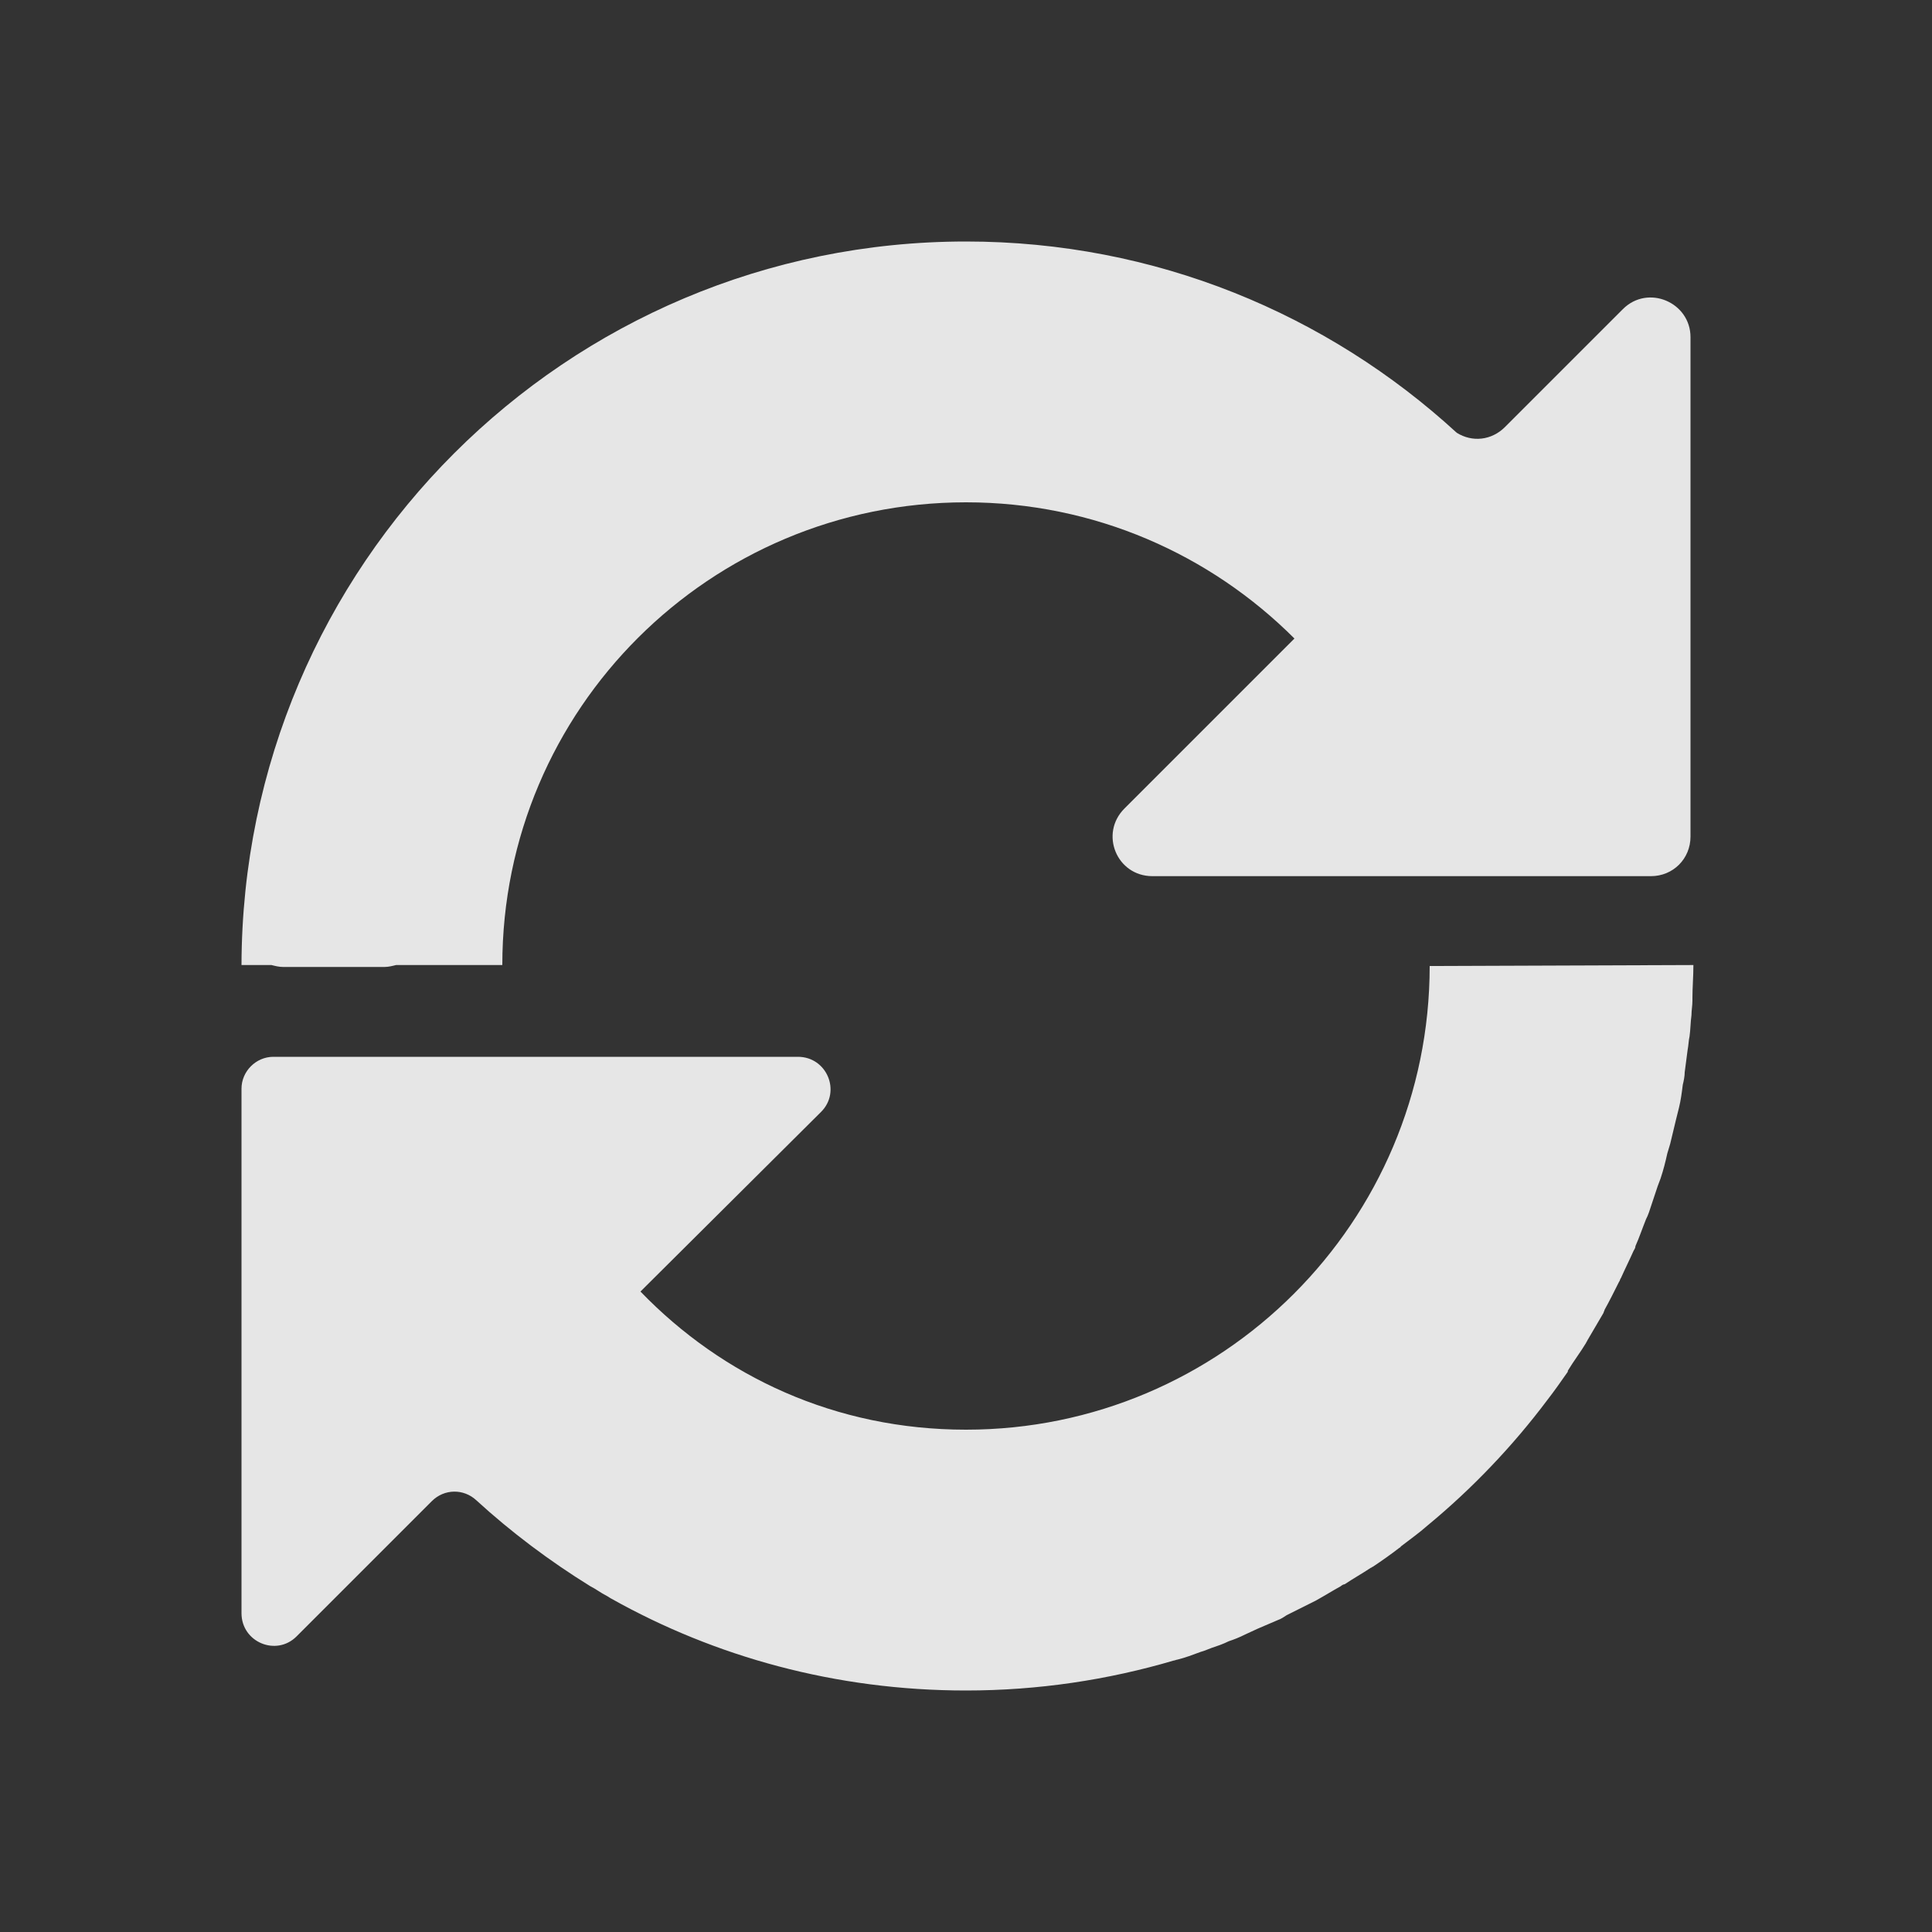 <?xml version="1.0" encoding="utf-8"?>
<!-- Generator: Adobe Illustrator 23.0.1, SVG Export Plug-In . SVG Version: 6.00 Build 0)  -->
<svg version="1.1" xmlns="http://www.w3.org/2000/svg" xmlns:xlink="http://www.w3.org/1999/xlink" x="0px" y="0px" width="200px"
	 height="200px" viewBox="0 0 200 200" style="enable-background:new 0 0 200 200;" xml:space="preserve">
<rect x="0" y="0" width="200" height="200" fill="#333333" stroke="none"/>
<style type="text/css">
	.st0{display:none;}
	.st1{display:inline;opacity:0.5;}
	.st2{fill:#FFFFFF;}
	.st3{fill:#B3B4B4;}
	.st4{fill:#4D4D4E;}
	.st5{fill:#666766;}
	.st6{fill:#E6E6E6;}
</style>
<g id="Grid" class="st0">
	<rect x="223.9" y="25" class="st1" width="150" height="150"/>
	<rect x="431.7" y="25" class="st1" width="150" height="150"/>
	<rect x="639.5" y="25" class="st1" width="150" height="150"/>
	<rect x="847.3" y="25" class="st1" width="150" height="150"/>
	<rect x="1055.1" y="25" class="st1" width="150" height="150"/>
	<rect x="1262.9" y="25" class="st1" width="150" height="150"/>
	<rect x="1470.7" y="25" class="st1" width="150" height="150"/>
	<rect x="1678.5" y="25" class="st1" width="150" height="150"/>
	<rect x="1886.3" y="25" class="st1" width="150" height="150"/>
	<rect x="2105.3" y="25" class="st1" width="150" height="150"/>
	<rect x="2301.8" y="25" class="st1" width="150" height="150"/>
	<rect x="2509.6" y="25" class="st1" width="150" height="150"/>
	<rect x="2717.4" y="25" class="st1" width="150" height="150"/>
	<rect x="2925.2" y="25" class="st1" width="150" height="150"/>
</g>
<g id="Add_Friend">
	<circle cx="285.5" cy="73.1" r="31.4"/>
	<path d="M307.3,158.3h-42.8c-5.5,0-10-4.5-10-10v-8.6c0-17.3,14.1-31.4,31.4-31.4h0c17.3,0,31.4,14.1,31.4,31.4v8.6
		C317.3,153.8,312.8,158.3,307.3,158.3z"/>
	<g>
		<path d="M336.5,39.4L336.5,39.4c-2.8,0-5,2.2-5,5v29.5c0,2.8,2.2,5,5,5h0c2.8,0,5-2.2,5-5V44.4C341.5,41.7,339.2,39.4,336.5,39.4z
			"/>
		<path d="M356.2,59.2L356.2,59.2c0-2.8-2.2-5-5-5h-29.5c-2.8,0-5,2.2-5,5v0c0,2.8,2.2,5,5,5h29.5C354,64.2,356.2,61.9,356.2,59.2z"
			/>
	</g>
	<g>
		<path class="st2" d="M506.7,41.7L506.7,41.7c-12.4,0-22.5,10.1-22.5,22.5v35.3c0,12.4,10.1,22.5,22.5,22.5h0
			c12.4,0,22.5-10.1,22.5-22.5V64.2C529.2,51.8,519.1,41.7,506.7,41.7z"/>
		<circle class="st2" cx="506.7" cy="136.3" r="5"/>
		<g>
			<circle class="st2" cx="475.3" cy="100.7" r="5"/>
			<circle class="st2" cx="538" cy="100.7" r="5"/>
			<path class="st2" d="M533,100.7c-0.4,14.2-12.1,25.6-26.3,25.6c-14.3,0-26-11.5-26.3-25.6h-10c0.4,19.6,16.6,35.5,36.3,35.5h0
				c19.7,0,35.9-15.9,36.3-35.5H533z"/>
		</g>
		<path class="st2" d="M506.7,131.3L506.7,131.3c-2.8,0-5,2.2-5,5v11.1c0,2.8,2.2,5,5,5h0c2.8,0,5-2.2,5-5v-11.1
			C511.7,133.6,509.4,131.3,506.7,131.3z"/>
		<path class="st2" d="M524.8,153.3L524.8,153.3c0-2.8-2.2-5-5-5h-26.1c-2.8,0-5,2.2-5,5l0,0c0,2.8,2.2,5,5,5h26.1
			C522.5,158.3,524.8,156.1,524.8,153.3z"/>
	</g>
	<g>
		<path class="st2" d="M729.6,116.6c-2-2-5.1-2-7.1,0L705,134.2c-5.5,5.5-14.6,5.5-20.1,0s-5.5-14.6,0-20.1l17.6-17.6
			c2-2,2-5.1,0-7.1c-2-2-5.1-2-7.1,0L677.7,107c-9.4,9.4-9.4,24.9,0,34.3c9.4,9.4,24.9,9.4,34.3,0l17.6-17.6
			C731.5,121.7,731.5,118.6,729.6,116.6z"/>
		<path class="st2" d="M760.2,58.8c-9.4-9.4-24.9-9.4-34.3,0l-17.6,17.6c-2,2-2,5.1,0,7.1c2,2,5.1,2,7.1,0L733,65.8
			c5.5-5.5,14.6-5.5,20.1,0s5.5,14.6,0,20.1l-17.6,17.6c-2,2-2,5.1,0,7.1c2,2,5.1,2,7.1,0L760.2,93
			C769.6,83.6,769.6,68.2,760.2,58.8z"/>
		<path class="st2" d="M712.2,113.9l20.6-20.6c1.9-1.9,1.9-5.1,0-7.1c-1.9-1.9-5.1-1.9-7.1,0l-20.6,20.6c-1.9,1.9-1.9,5.1,0,7.1
			S710.2,115.8,712.2,113.9z"/>
	</g>
	<g>
		<path d="M928.9,137.5h-55c-5.5,0-10-4.5-10-10v-55c0-5.5,4.5-10,10-10h55c5.5,0,10,4.5,10,10v55
			C938.9,133,934.4,137.5,928.9,137.5z"/>
		<path d="M951.9,111.5c-8.9-5.1-8.9-17.9,0-23.1l9.3-5.4l23-13.3c2.8-1.6,6.3,0.4,6.3,3.6V100v26.6c0,3.2-3.5,5.2-6.3,3.6l-23-13.3
			L951.9,111.5z"/>
	</g>
	<g>
		<circle class="st2" cx="1116.4" cy="73.1" r="31.4"/>
		<path class="st2" d="M1138.2,158.3h-42.8c-5.5,0-10-4.5-10-10v-8.6c0-17.3,14.1-31.4,31.4-31.4l0,0c17.3,0,31.4,14.1,31.4,31.4
			v8.6C1148.2,153.8,1143.7,158.3,1138.2,158.3z"/>
		<path class="st2" d="M1151.2,41.8c-1-0.1-2.1-0.1-3.1-0.1c-4.4,0-6.6,5.5-3.3,8.6c6.1,5.7,9.8,13.8,9.8,22.8
			c0,9-3.8,17.1-9.9,22.9c-3.2,3-1.1,8.5,3.3,8.5c0,0,0.1,0,0.1,0c18.1,0,32.6-15.2,31.3-33.6C1178.5,55.7,1166.4,43.2,1151.2,41.8z
			"/>
		<path class="st2" d="M1148.6,108.3L1148.6,108.3l-0.1,0c-4.5,0-6.6,5.5-3.3,8.6c6.1,5.7,9.9,13.8,9.9,22.8v6.9
			c0,1.3-0.6,4-1.4,4.7c-2.8,2.4-1,7,2.6,7c7.1,0,13.8,0,13.8,0c5.5,0,10-4.5,10-10v-8.6C1180,122.4,1165.8,108.3,1148.6,108.3z"/>
	</g>
	<path class="st2" d="M1397.8,135.4c-0.4-4.5-3.2-8.5-8.9-13.4c-6.9-5.7-12.2-8.1-16.6-7.7c-5.2,0-8.4,3.1-12.1,6.8v0
		c-3.7,3.7-8.6,1.8-9.8,1.2c-4-2.1-10-6.4-19.1-15.3c-10.8-10.4-15.4-16.8-17.1-20.6c-1.3-3.2,0.5-6,1.6-7.2
		c6.6-7,11.9-13.2-1.4-28.9c-5.3-6.1-10.1-8.5-14.6-8.5c-1.7,0.1-3.4,0.7-4.9,1.4l0,0c0,0,0,0,0,0c-0.7,0.3-1.4,0.7-2,1.1
		c-8.5,4.9-10.9,10-10.9,10l0,0c-0.8,1.4-1.4,2.7-1.8,3.9c-0.2,0.5-0.3,0.9-0.4,1.4c-0.4,1.8-0.5,3.3-0.5,3.9
		c-0.4,4.4,0.3,9.9,3,16.5c0.3,0.9,0.6,1.8,1,2.7c6.1,14.2,17,29.6,30.8,43c18.2,17.9,35.5,26.8,48.4,30.4l0,0
		c0,0,13.6,4.5,19.6,0.9c1-0.4,1.9-1,2.8-1.7c5.9-4,10-9.6,11.7-13.3c0,0,0,0,0-0.1c0.1-0.2,0.2-0.5,0.3-0.7l0,0
		C1397.5,139.3,1397.9,137.4,1397.8,135.4z"/>
	<path class="st2" d="M1481.9,118c3.4,2.9,8.3,3.7,15.8,3.2c8.9-0.9,14.3-2.9,17.2-6.3c3.7-3.7,3.7-8.2,3.7-13.4l0,0
		c0-5.2,4.8-7.3,6.1-7.8c4.3-1.4,11.6-2.5,24.3-2.7c15-0.3,22.7,0.9,26.7,2.4c3.2,1.4,3.9,4.6,4,6.2c0.3,9.6,0.9,17.8,21.5,19.4
		c8,0.6,13.2-1.1,16.3-4.3c1.1-1.3,1.9-2.9,2.5-4.5l0,0c0,0,0,0,0,0c0.3-0.7,0.5-1.5,0.7-2.2c2.6-9.4,0.6-14.8,0.6-14.8l0,0
		c-0.4-1.5-0.9-2.9-1.5-4c-0.2-0.4-0.5-0.9-0.7-1.3c-1-1.6-1.9-2.7-2.4-3.1c-2.9-3.4-7.2-6.8-13.8-9.6c-0.8-0.4-1.7-0.8-2.6-1.2
		c-14.3-5.7-33-8.9-52.2-8.6c-25.5,0.2-44.1,6.1-55.8,12.7l0,0c0,0-12.7,6.4-14.5,13.2c-0.4,1-0.6,2-0.8,3.2
		c-1.3,7-0.2,13.8,1.2,17.7c0,0,0,0,0,0.1c0.1,0.2,0.2,0.5,0.3,0.7l0,0C1479.3,115,1480.3,116.7,1481.9,118z"/>
	<g>
		<path class="st2" d="M1766.1,137.5h-55c-5.5,0-10-4.5-10-10v-55c0-5.5,4.5-10,10-10h55c5.5,0,10,4.5,10,10v55
			C1776.1,133,1771.6,137.5,1766.1,137.5z"/>
		<path class="st2" d="M1789.1,111.5c-8.9-5.1-8.9-17.9,0-23.1l9.3-5.4l23-13.3c2.8-1.6,6.3,0.4,6.3,3.6V100v26.6
			c0,3.2-3.5,5.2-6.3,3.6l-23-13.3L1789.1,111.5z"/>
	</g>
	<path class="st3" d="M1826.5,38.3L1826.5,38.3c-2-2-5.4-2-7.4,0l-116.9,116.9c-2,2-2,5.4,0,7.4v0c2,2,5.4,2,7.4,0l116.9-116.9
		C1828.6,43.7,1828.6,40.4,1826.5,38.3z"/>
	<path d="M2027.3,86.9h-3.2c-1.2,0-2.2-0.8-2.6-1.9c-0.6-1.6-1.2-3.2-1.9-4.7c-0.5-1.1-0.3-2.3,0.5-3.2l2.3-2.3
		c3.8-3.8,3.8-10,0-13.7l-4.8-4.8c-3.8-3.8-10-3.8-13.7,0l-2.3,2.3c-0.8,0.8-2.1,1-3.2,0.5c-1.5-0.7-3.1-1.4-4.7-1.9
		c-1.1-0.4-1.9-1.4-1.9-2.6v-3.2c0-5.3-4.4-9.7-9.7-9.7h-6.8c-5.3,0-9.7,4.4-9.7,9.7v3.2c0,1.2-0.8,2.2-1.9,2.6
		c-1.6,0.6-3.2,1.2-4.7,1.9c-1.1,0.5-2.3,0.3-3.2-0.5l-2.3-2.3c-3.8-3.8-10-3.8-13.7,0l-4.8,4.8c-3.8,3.8-3.8,10,0,13.7l2.3,2.3
		c0.8,0.8,1,2.1,0.5,3.2c-0.7,1.5-1.4,3.1-1.9,4.7c-0.4,1.1-1.4,1.9-2.6,1.9h-3.2c-5.3,0-9.7,4.4-9.7,9.7v6.8c0,5.3,4.4,9.7,9.7,9.7
		h3.2c1.2,0,2.2,0.8,2.6,1.9c0.6,1.6,1.2,3.2,1.9,4.7c0.5,1.1,0.3,2.3-0.5,3.2l-2.3,2.3c-3.8,3.8-3.8,10,0,13.7l4.8,4.8
		c3.8,3.8,10,3.8,13.7,0l2.3-2.3c0.8-0.8,2.1-1,3.2-0.5c1.5,0.7,3.1,1.4,4.7,1.9c1.1,0.4,1.9,1.4,1.9,2.6v3.2c0,5.3,4.4,9.7,9.7,9.7
		h6.8c5.3,0,9.7-4.4,9.7-9.7v-3.2c0-1.2,0.8-2.2,1.9-2.6c1.6-0.6,3.2-1.2,4.7-1.9c1.1-0.5,2.3-0.3,3.2,0.5l2.3,2.3
		c3.8,3.8,10,3.8,13.7,0l4.8-4.8c3.8-3.8,3.8-10,0-13.7l-2.3-2.3c-0.8-0.8-1-2.1-0.5-3.2c0.7-1.5,1.4-3.1,1.9-4.7
		c0.4-1.1,1.4-1.9,2.6-1.9h3.2c5.3,0,9.7-4.4,9.7-9.7v-6.8C2037,91.3,2032.6,86.9,2027.3,86.9z M1978.7,127.9
		c-15.4,0-27.9-12.5-27.9-27.9s12.5-27.9,27.9-27.9s27.9,12.5,27.9,27.9S1994.1,127.9,1978.7,127.9z"/>
	<g>
		<path d="M2212.4,84.1L2212.4,84.1c0,3.5-2.9,6.4-6.4,6.4h-64.3c-3.5,0-6.4-2.9-6.4-6.4v0c0-3.5,2.9-6.4,6.4-6.4h64.3
			C2209.5,77.6,2212.4,80.5,2212.4,84.1z"/>
		<path d="M2122.7,86.4l33.9,19.5c1.8,1,4-0.3,4-2.3V64.5c0-2.1-2.2-3.4-4-2.3l-33.9,19.5C2120.9,82.8,2120.9,85.4,2122.7,86.4
			l33.9,19.5c1.8,1,4-0.3,4-2.3V64.5c0-2.1-2.2-3.4-4-2.3l-33.9,19.5C2120.9,82.8,2120.9,85.4,2122.7,86.4z"/>
	</g>
	<g>
		<path d="M2180.3,116.9L2180.3,116.9c0-3.5,2.9-6.4,6.4-6.4h64.3c3.5,0,6.4,2.9,6.4,6.4v0c0,3.5-2.9,6.4-6.4,6.4h-64.3
			C2183.2,123.4,2180.3,120.5,2180.3,116.9z"/>
		<path d="M2270,114.6l-33.9-19.5c-1.8-1-4,0.3-4,2.3v39.1c0,2.1,2.2,3.4,4,2.3l33.9-19.5C2271.8,118.2,2271.8,115.6,2270,114.6
			l-33.9-19.5c-1.8-1-4,0.3-4,2.3v39.1c0,2.1,2.2,3.4,4,2.3l33.9-19.5C2271.8,118.2,2271.8,115.6,2270,114.6z"/>
	</g>
	<g>
		<path d="M2376.3,102.4c4.9,0,8.9-4,8.9-8.9s-4-8.9-8.9-8.9c-4.9,0-8.9,4-8.9,8.9S2371.3,102.4,2376.3,102.4z"/>
		<path d="M2426.3,97c-0.7-0.7-2-0.7-2.7,0l-28.3,30.8c-1.5,1.6-4,1.6-5.4,0l-12.1-13.2c-0.4-0.4-0.8-0.5-1.4-0.5
			c-0.5,0-0.9,0.3-1.4,0.5l-10.7,11.6c-0.6,0.7-1,1.6-1,2.5v7.9c0,2,1.6,3.7,3.7,3.7h73.5c2,0,3.7-1.6,3.7-3.7v-18.6
			c0-0.9-0.3-1.8-1-2.5L2426.3,97z"/>
		<path d="M2476.6,55.5c-0.7-0.8-1.5-1.2-2.6-1.4l-102.6-8.9c-2-0.3-3.8,1.4-4.1,3.4l-1.6,18.4h-13.6c-2,0-3.7,1.6-3.7,3.7v80.5
			c0,2,1.6,3.7,3.7,3.7h103c2,0,3.7-1.6,3.7-3.7V141l7.3,0.7c0.1,0,0.3,0,0.3,0c0.8,0,1.8-0.3,2.4-0.8c0.8-0.7,1.2-1.5,1.4-2.6
			l7-80.1C2477.5,57.3,2477.1,56.3,2476.6,55.5z M2451.6,146c0,0.8-0.7,1.5-1.5,1.5h-92.6c-0.8,0-1.5-0.7-1.5-1.5V76
			c0-0.8,0.7-1.5,1.5-1.5h92.6c0.8,0,1.5,0.7,1.5,1.5V146z M2463.4,132.6c-0.1,0.8-0.8,1.4-1.6,1.4l-1.5-0.1
			c-0.8-0.1-1.4-0.7-1.4-1.5V70.8c0-2-1.6-3.7-3.7-3.7h-82l1.1-12.6c0.1-0.8,0.8-1.4,1.6-1.4l92.2,8.1c0.8,0.1,1.4,0.8,1.4,1.6
			L2463.4,132.6z"/>
		<path d="M2389.3,95.4h1.6c0.4,0.6,1,1,1.7,1h2.6c0.7,0,1.4-0.4,1.7-1h1.6c1.1,0,2-0.9,2-2c0-1.1-0.9-2-2-2h-1.3c0-1.1-0.9-2-2-2
			h-2.6c-1.1,0-2,0.9-2,2h-1.3c-1.1,0-2,0.9-2,2S2388.2,95.4,2389.3,95.4z"/>
		<path d="M2418,88.5h1.6c0.4,0.6,1,1,1.7,1h2.6c0.7,0,1.4-0.4,1.7-1h1.6c1.1,0,2-0.9,2-2s-0.9-2-2-2h-1.3c0-1.1-0.9-2-2-2h-2.6
			c-1.1,0-2,0.9-2,2h-1.3c-1.1,0-2,0.9-2,2C2416,87.6,2416.9,88.5,2418,88.5z"/>
		<path d="M2399.7,101.9c0,1.1,0.9,2,2,2h1.6c0.4,0.6,1,1,1.7,1h2.6c0.7,0,1.4-0.4,1.7-1h1.6c1.1,0,2-0.9,2-2c0-1.1-0.9-2-2-2h-1.3
			c0-1.1-0.9-2-2-2h-2.6c-1.1,0-2,0.9-2,2h-1.3C2400.6,99.9,2399.7,100.8,2399.7,101.9z"/>
		<path d="M2427.4,97c0,1.1,0.9,2,2,2h1.6c0.4,0.6,1,1,1.7,1h2.6c0.7,0,1.4-0.4,1.7-1h1.6c1.1,0,2-0.9,2-2c0-1.1-0.9-2-2-2h-1.3
			c0-1.1-0.9-2-2-2h-2.6c-1.1,0-2,0.9-2,2h-1.3C2428.3,95,2427.4,95.9,2427.4,97z"/>
	</g>
	<path d="M2622.8,41.7c-32.2,0-58.3,26.1-58.3,58.3c0,32.2,26.1,58.3,58.3,58.3s58.3-26.1,58.3-58.3
		C2681.1,67.8,2655,41.7,2622.8,41.7z M2622.8,147.4c-26.2,0-47.4-21.2-47.4-47.4c0-26.2,21.2-47.4,47.4-47.4s47.4,21.2,47.4,47.4
		C2670.2,126.2,2649,147.4,2622.8,147.4z"/>
	<g>
		<g>
			<circle cx="2600.9" cy="92.2" r="8.3"/>
			<circle cx="2642.9" cy="92.2" r="8.3"/>
		</g>
		<g>
			<path d="M2621.9,138.1c15.6,0,28.5-11.8,30.1-27c0.2-1.7-1.2-3.3-3-3.3h-54.3c-1.8,0-3.1,1.5-3,3.3
				C2593.4,126.3,2606.3,138.1,2621.9,138.1z"/>
		</g>
	</g>
	<g>
		<path class="st4" d="M2660.3,39.4L2660.3,39.4c-2.8,0-5,2.2-5,5v29.5c0,2.8,2.2,5,5,5l0,0c2.8,0,5-2.2,5-5V44.4
			C2665.3,41.7,2663,39.4,2660.3,39.4z"/>
		<path class="st4" d="M2680,59.2L2680,59.2c0-2.8-2.2-5-5-5h-29.5c-2.8,0-5,2.2-5,5v0c0,2.8,2.2,5,5,5h29.5
			C2677.8,64.2,2680,61.9,2680,59.2z"/>
	</g>
	<g>
		<g>
			<path d="M2907.6,40.6c-1.1-1.1-2.8-1.5-4.2-0.9l-113,40.4c-1.5,0.5-2.6,1.9-2.7,3.6c-0.1,1.6,0.8,3.1,2.2,3.9l38.5,19.3
				l31.9-18.8l-18.8,31.9l19.3,38.5c0.7,1.4,2.1,2.2,3.6,2.2c0.1,0,0.2,0,0.2,0c1.6-0.1,3-1.1,3.6-2.7l40.4-113
				C2909.1,43.4,2908.7,41.7,2907.6,40.6z"/>
		</g>
		<path class="st5" d="M2828.5,106.7v21.8c0,3,3.8,4.2,5.6,1.8l7.5-10.5l18.8-31.9L2828.5,106.7z"/>
	</g>
	<g>
		<path d="M3124.6,55c-14-14-36.8-14-50.8,0c-1.7,1.7-3.2,3.6-4.5,5.6c-1.3-2-2.8-3.8-4.5-5.5c-14-14-36.8-14-50.8,0
			c-14,14-14,36.8,0,50.8l48.3,48.3c3.9,3.9,10.1,3.9,14,0l48.3-48.3C3138.6,91.7,3138.6,69,3124.6,55z"/>
	</g>
	<g>
		<path class="st6" d="M-154.7,144v27.2c0,2.1,1.7,3.8,3.8,3.8h27.2c1.4,0,2.7-0.5,3.6-1.5L-36.5,90c2-2,2-5.3,0-7.3l-25.9-25.9
			c-2-2-5.3-2-7.3,0l-83.5,83.5C-154.2,141.3-154.7,142.6-154.7,144z"/>
		<path class="st6" d="M-8.8,62.2c5.5-5.5,5.5-14.3,0-19.8l-13.4-13.4c-5.5-5.5-14.3-5.5-19.8,0l-8.9,8.9c-2,2-2,5.3,0,7.3L-25,71.1
			c2,2,5.3,2,7.3,0L-8.8,62.2z"/>
	</g>
	<g>
		<path class="st6" d="M168,32l-12.2,12.2c-1.4,1.4-3.4,1.6-5,0.6C137.4,32.5,119.6,25,100,25c-41.4,0-74.9,33.5-75,74.9h3.1
			c0.4,0.1,0.8,0.2,1.2,0.2h10.5c0.4,0,0.8-0.1,1.2-0.2h11C52,73.4,73.5,52,100,52c13.3,0,25.3,5.4,34,14.1l-17.6,17.6
			c-2.6,2.6-0.8,7,2.9,7h51.6c2.3,0,4.1-1.8,4.1-4.1V34.9C175,31.3,170.6,29.4,168,32z"/>
		<path class="st6" d="M148,100c0,26.5-21.5,48-48,48c-13.5,0-25.2-5.5-33.7-14.3L85,115.1c2.1-2.1,0.6-5.7-2.4-5.7H28.3
			c-1.8,0-3.3,1.5-3.3,3.3V167c0,3,3.6,4.5,5.7,2.4l14-14c1.3-1.3,3.3-1.3,4.6-0.1c3.6,3.3,7.6,6.3,11.8,8.9c0.6,0.3,1.1,0.7,1.7,1
			c0.2,0.1,0.3,0.2,0.5,0.3C74,171.5,86.5,175,100,175c7.5,0,14.7-1.1,21.5-3.1c0.1,0,0.3-0.1,0.4-0.1c0.8-0.2,1.6-0.5,2.4-0.8
			c0.4-0.1,0.8-0.3,1.1-0.4c0.6-0.2,1.2-0.4,1.8-0.7c0.6-0.2,1.1-0.4,1.7-0.7c0.4-0.2,0.9-0.4,1.3-0.6c0.7-0.3,1.4-0.6,2.1-0.9
			c0.3-0.1,0.6-0.3,0.9-0.5c0.8-0.4,1.6-0.8,2.4-1.2c0.2-0.1,0.4-0.2,0.6-0.3c0.9-0.5,1.7-1,2.6-1.5c0.1-0.1,0.3-0.2,0.4-0.2
			c0.9-0.6,1.8-1.1,2.7-1.7c0.1,0,0.1-0.1,0.2-0.1c0.9-0.6,1.9-1.3,2.8-2c0,0,0.1,0,0.1-0.1c0.9-0.7,1.9-1.4,2.8-2.2c0,0,0,0,0,0
			c4.6-3.8,8.8-8.2,12.4-13c0,0,0,0,0,0c0.7-0.9,1.4-1.9,2.1-2.9c0,0,0,0,0-0.1c0.6-1,1.3-1.9,1.9-2.9c0-0.1,0.1-0.1,0.1-0.2
			c0.6-1,1.1-1.9,1.7-2.9c0-0.1,0.1-0.2,0.1-0.3c0.5-0.9,1-1.9,1.5-2.9c0.1-0.1,0.1-0.3,0.2-0.4c0.4-0.9,0.9-1.9,1.3-2.8
			c0.1-0.2,0.2-0.3,0.2-0.5c0.4-0.9,0.7-1.8,1.1-2.8c0.1-0.2,0.2-0.4,0.3-0.7c0.3-0.9,0.6-1.8,0.9-2.7c0.1-0.3,0.2-0.5,0.3-0.8
			c0.3-0.9,0.5-1.7,0.7-2.6c0.1-0.3,0.2-0.7,0.3-1c0.2-0.8,0.4-1.7,0.6-2.5c0.1-0.4,0.2-0.8,0.3-1.2c0.2-0.8,0.3-1.6,0.4-2.4
			c0.1-0.4,0.2-0.9,0.2-1.3c0.1-0.8,0.2-1.5,0.3-2.3c0.1-0.5,0.1-1,0.2-1.4c0.1-0.7,0.1-1.5,0.2-2.2c0-0.5,0.1-1,0.1-1.5
			c0-0.1,0-0.1,0-0.2c0,0,0-0.1,0-0.1c0-1.1,0.1-2.2,0.1-3.4v0L148,100L148,100z"/>
	</g>
</g>
<g id="Guidelines">
</g>
</svg>

